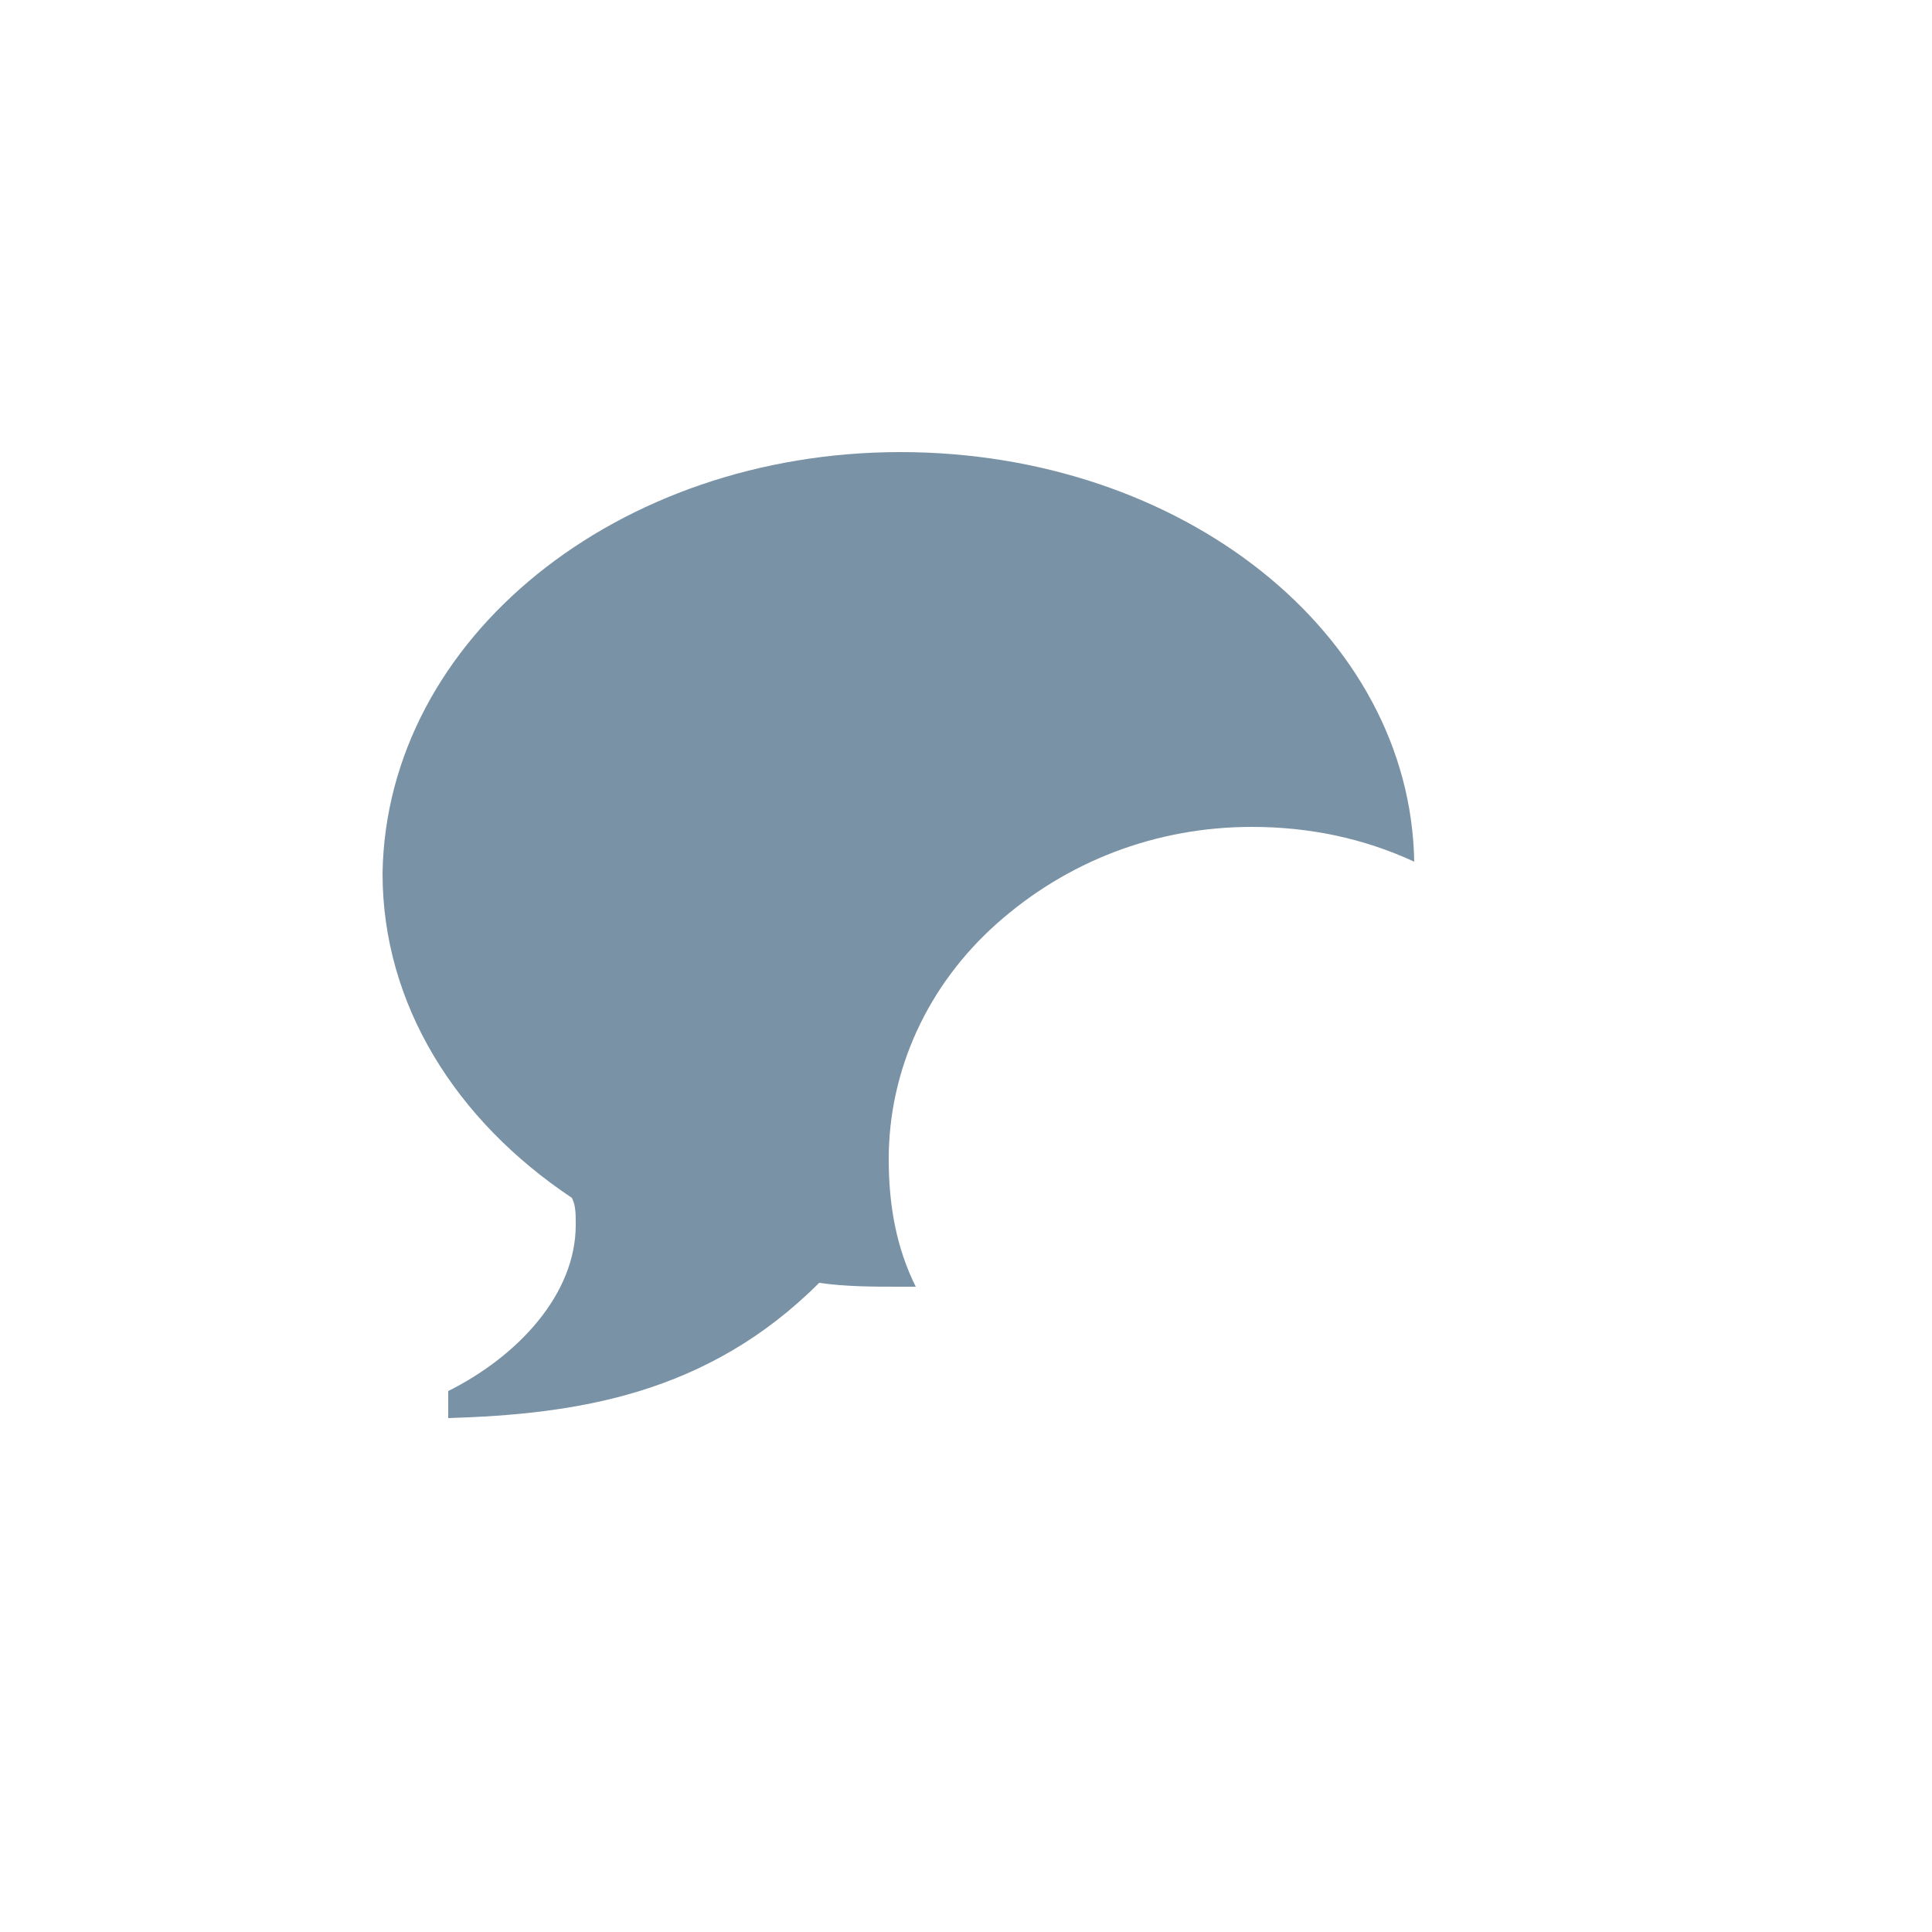 <svg xmlns="http://www.w3.org/2000/svg" width="50px" height="50px"><g><path fill="#7992A5" d="M23.3,11.7c7.3,0,13.2,4.7,13.3,10.6c-1.3-0.6-2.7-0.9-4.2-0.9c-2.5,0-4.8,0.9-6.6,2.5C24,25.5,23,27.7,23,30c0,1.2,0.2,2.3,0.7,3.3c-0.1,0-0.3,0-0.4,0c-0.7,0-1.4,0-2.1-0.1c-2.9,2.9-6.3,3.4-9.6,3.5V36 c1.8-0.9,3.3-2.5,3.3-4.3c0-0.3,0-0.5-0.1-0.7c-3-2-4.9-5-4.9-8.4C10,16.5,16,11.7,23.3,11.7z"/></g></svg>